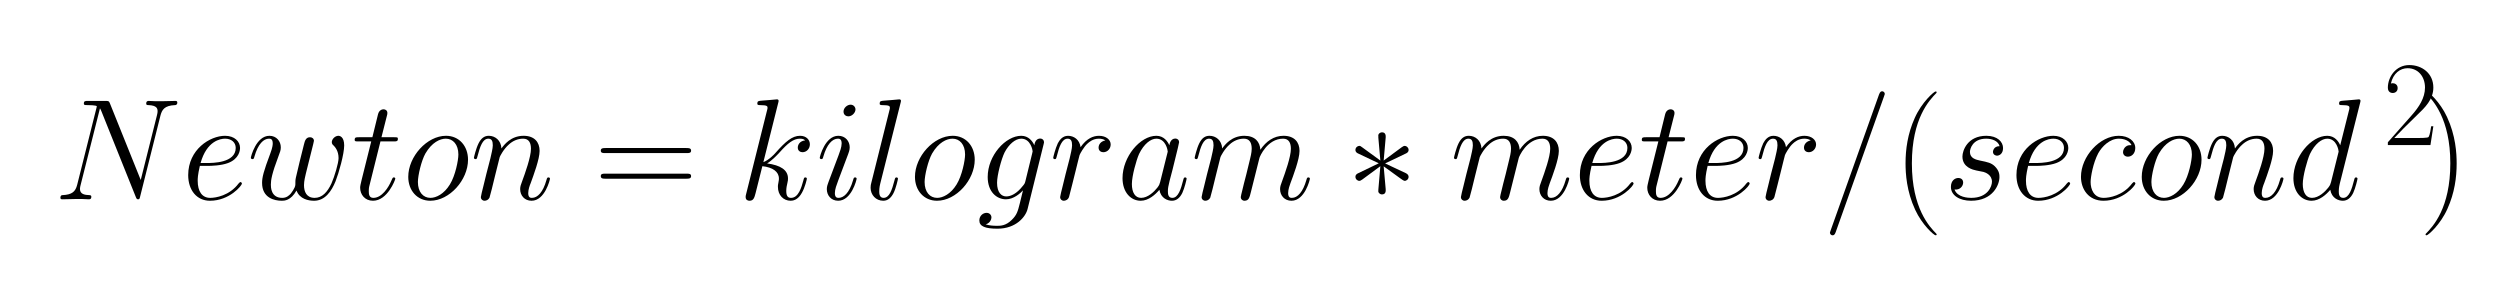 <?xml version="1.0" ?><!DOCTYPE svg  PUBLIC '-//W3C//DTD SVG 1.1//EN'  'http://www.w3.org/Graphics/SVG/1.1/DTD/svg11.dtd'><svg height="62.752" viewBox="111.788 116.441 542.429 62.752" width="542.429" xmlns="http://www.w3.org/2000/svg" xmlns:xlink="http://www.w3.org/1999/xlink"><defs><path d="M391 376c-20 43 -75 45 -88 45c-63 0 -117 -54 -143 -101c-36 -68 -53 -165 -53 -200c0 -50 22 -110 91 -110c38 0 133 15 197 100c9 9 10 10 13 10c4 0 10 -5 10 -11c0 -13 -86 -119 -222 -119c-102 0 -156 79 -156 166c0 142 131 285 262 285c69 0 115 -37 115 -85 c0 -40 -27 -60 -51 -60c-19 0 -34 12 -34 32c0 16 11 31 17 36c14 12 23 12 42 12z" id="6318"/><path d="M206 293l-33 -132l-22 -90c-5 -20 -14 -55 -16 -60c-8 -15 -22 -21 -34 -21c-15 0 -26 11 -26 25c0 5 11 52 18 78c5 18 16 63 20 82l28 108c7 31 17 70 17 92c0 30 -8 46 -31 46c-40 0 -58 -57 -74 -118c-6 -23 -7 -24 -15 -24c-7 0 -11 5 -11 9s14 64 32 100 c17 34 39 53 71 53c44 0 85 -31 88 -88c18 25 65 88 154 88c76 0 111 -45 111 -105c0 -57 -42 -169 -62 -224c-6 -14 -17 -44 -17 -69c0 -32 16 -33 26 -33c39 0 77 40 100 122c5 17 6 20 15 20c6 0 10 -4 10 -9c0 -6 -35 -153 -128 -153c-48 0 -79 36 -79 81 c0 18 5 31 14 55c20 54 61 168 61 225c0 40 -14 70 -54 70c-39 0 -73 -16 -99 -40c-37 -32 -62 -82 -64 -88z" id="6e18"/><path d="M338 127l47 192l3 14c0 6 -13 88 -79 88c-42 0 -87 -40 -116 -96c-22 -45 -52 -157 -52 -210c0 -69 31 -95 64 -95c31 0 73 19 114 72c13 15 15 19 19 35zM400 375c3 27 17 47 41 47c15 0 26 -11 26 -25c0 -2 0 -4 -3 -16l-111 -448c-13 -54 -80 -137 -209 -137 c-85 0 -126 16 -126 57c0 33 26 53 50 53c22 0 34 -16 34 -32c0 -11 -8 -39 -40 -48c25 -8 50 -10 80 -10c22 0 60 0 101 41c36 35 42 60 56 115l22 90c-18 -20 -65 -62 -118 -62c-64 0 -127 51 -127 155c0 149 124 286 233 286c50 0 78 -37 91 -66z" id="6718"/><path d="M389 409c-13 9 -29 12 -45 12c-41 0 -67 -23 -79 -34c-25 -22 -52 -71 -55 -80c-3 -13 -7 -29 -11 -43c-5 -22 -11 -43 -16 -65c-6 -23 -43 -174 -46 -182c-6 -20 -25 -27 -36 -27c-15 0 -26 11 -26 25c0 5 11 52 18 78c5 18 16 63 20 82l28 108c7 31 17 70 17 92 c0 29 -7 46 -31 46c-40 0 -59 -58 -74 -118c-6 -23 -7 -24 -15 -24c-7 0 -11 5 -11 9c0 5 15 65 32 101c12 22 32 52 71 52c40 0 80 -26 87 -79c42 61 88 79 128 79c50 0 81 -28 81 -60c0 -30 -23 -54 -51 -54c-14 0 -33 8 -33 32c0 22 16 44 47 50z" id="7218"/><path d="M281 669l-103 -411c37 14 74 52 84 64c71 80 116 119 171 119c45 0 68 -30 68 -59c0 -32 -24 -55 -51 -55c-14 0 -33 8 -33 32c0 20 14 46 51 50c-7 6 -13 12 -36 12c-46 0 -85 -32 -142 -96c-14 -15 -50 -54 -86 -76c92 -12 145 -45 145 -104c0 -12 0 -13 -4 -31 c-4 -15 -8 -37 -8 -56c0 -38 13 -48 33 -48c51 0 72 70 86 122c4 16 5 20 14 20c6 0 10 -4 10 -9c0 -4 -13 -60 -34 -97c-8 -14 -32 -56 -78 -56c-51 0 -89 39 -89 97c0 5 0 17 4 32c3 15 3 19 3 25c0 48 -43 78 -115 86l-47 -187c-8 -31 -14 -53 -42 -53 c-10 0 -27 4 -27 26c0 6 0 8 4 23l143 572c5 18 5 20 5 24c0 10 0 19 -51 19c-10 0 -20 0 -20 10c0 18 7 19 31 21c18 1 33 3 50 4c18 2 54 5 55 5c2 0 12 0 12 -10c0 -5 -2 -11 -3 -15z" id="6b18"/><path d="M417 155l-24 -155h-352v23l199 225c57 65 108 140 108 227c0 91 -57 160 -144 160c-61 0 -119 -42 -138 -127c4 2 10 3 16 3c14 0 40 -9 40 -40c0 -35 -30 -41 -40 -41c-12 0 -41 5 -41 44c0 90 67 187 177 187c105 0 199 -68 199 -186c0 -99 -71 -167 -132 -225 c-85 -82 -155 -153 -191 -192h192c14 0 86 0 91 8c4 6 12 18 22 89h18z" id="3216"/><path d="M456 275c0 -141 -129 -285 -262 -285c-91 0 -153 71 -153 166c0 141 130 285 262 285c91 0 153 -71 153 -166zM195 10c39 0 94 26 135 93c38 61 59 168 59 208c0 70 -38 110 -87 110c-41 0 -97 -26 -142 -103c-28 -50 -52 -152 -52 -198c0 -70 37 -110 87 -110z" id="6f18"/><path d="M740 578l-140 -558c-4 -17 -5 -20 -15 -20c-9 0 -11 6 -16 18l-238 593c-4 9 -4 11 -10 21l-135 -535c-2 -8 -4 -17 -4 -25c0 -36 32 -42 65 -43c4 0 14 -1 14 -10c0 -19 -11 -19 -18 -19c-14 0 -31 2 -45 2h-48c-20 0 -71 -2 -91 -2c-3 0 -13 0 -13 10c0 18 10 19 15 19 c66 3 90 24 102 73l133 530c1 3 3 11 3 13c0 9 -59 9 -64 9c-19 0 -26 0 -26 10c0 19 9 19 29 19h122c22 0 23 -1 30 -17l214 -532l113 451c3 14 4 17 4 26c0 18 -4 41 -64 43c-7 0 -15 0 -15 10c0 19 12 19 18 19c14 0 32 -2 46 -2h48c20 0 71 2 91 2c4 0 13 0 13 -11 c0 -17 -12 -18 -15 -18c-76 -3 -92 -33 -103 -76z" id="4e18"/><path d="M503 669l-141 -560c-7 -28 -7 -49 -7 -53c0 -20 2 -46 31 -46c41 0 60 63 75 122c4 15 5 20 14 20c6 0 10 -4 10 -9c0 -4 -14 -65 -30 -99c-18 -36 -42 -54 -72 -54s-77 17 -87 76c-28 -33 -75 -76 -130 -76c-68 0 -126 58 -126 157c0 148 122 294 235 294 c52 0 79 -40 90 -66l61 243c1 3 3 11 3 17c0 10 -1 19 -50 19c-14 0 -22 0 -22 10c0 18 7 19 32 21c18 1 33 3 50 4c5 1 54 5 55 5c2 0 12 0 12 -10c0 -5 -2 -11 -3 -15zM301 119l49 196c1 2 4 15 4 16c0 8 -13 90 -79 90c-39 0 -86 -36 -120 -106 c-19 -42 -50 -154 -50 -209c0 -59 23 -96 64 -96c47 0 91 43 113 71c14 19 14 21 19 38z" id="6418"/><path d="M643 321h-567c-15 0 -30 0 -30 17c0 18 17 18 34 18h559c17 0 34 0 34 -18c0 -17 -15 -17 -30 -17zM639 143h-559c-17 0 -34 0 -34 18c0 17 15 17 30 17h567c15 0 30 0 30 -17c0 -18 -17 -18 -34 -18z" id="3d15"/><path d="M228 200c-23 5 -97 21 -97 97c0 41 35 144 166 144c78 0 116 -43 116 -85s-28 -53 -42 -53c-9 0 -28 6 -28 27c0 1 2 39 46 39c-10 36 -51 52 -93 52c-95 0 -113 -72 -113 -92c0 -45 43 -54 70 -60c54 -11 78 -16 103 -40c32 -32 32 -60 32 -75c0 -52 -45 -164 -197 -164 c-80 0 -140 37 -140 96c0 45 29 62 51 62c20 0 34 -11 34 -32c0 -22 -20 -53 -60 -48c20 -55 95 -58 116 -58c116 0 144 81 144 112c0 48 -45 64 -58 68c-6 1 -33 7 -50 10z" id="7318"/><path d="M301 119l49 196c1 2 4 15 4 16c0 8 -13 90 -79 90c-39 0 -86 -36 -120 -106c-19 -42 -50 -154 -50 -209c0 -59 23 -96 64 -96c47 0 91 43 113 71c14 19 14 21 19 38zM365 375c2 12 10 47 42 47c15 0 26 -11 26 -25c0 -6 -9 -42 -46 -192c-8 -29 -13 -51 -20 -76 c-9 -39 -12 -50 -12 -73c0 -20 2 -46 31 -46c41 0 60 63 75 122c4 15 5 20 14 20c6 0 10 -4 10 -9c0 -4 -14 -65 -30 -99c-18 -36 -42 -54 -72 -54s-77 17 -87 76c-28 -33 -75 -76 -130 -76c-68 0 -126 58 -126 157c0 148 122 294 235 294c52 0 79 -40 90 -66z" id="6118"/><path d="M344 61c-40 -71 -85 -71 -102 -71c-51 0 -137 19 -137 124c0 38 10 79 57 204c17 44 17 65 17 70c0 32 -16 33 -26 33c-37 0 -76 -36 -101 -124c-4 -14 -5 -18 -14 -18c-7 0 -11 5 -11 9c0 8 37 153 129 153c49 0 79 -38 79 -80c0 -20 -5 -33 -17 -64 c-45 -119 -52 -163 -52 -195c0 -17 0 -92 79 -92c31 0 47 17 58 28c1 2 33 40 33 64c0 22 0 33 4 50c4 22 46 191 56 230c6 24 13 49 42 49c15 0 27 -10 27 -25c0 -4 -9 -39 -14 -59l-42 -168c-4 -17 -13 -52 -13 -81c0 -46 18 -88 74 -88c52 0 89 40 117 101 c21 47 49 141 49 175c0 52 -26 79 -35 88c-5 4 -12 11 -12 23c0 20 22 44 46 44c9 0 40 -6 40 -67c0 -59 -37 -191 -60 -249c-28 -69 -73 -135 -149 -135c-38 0 -100 11 -122 71z" id="7718"/><path d="M254 669l-141 -560c-7 -28 -7 -49 -7 -53c0 -14 0 -46 30 -46c40 0 58 53 76 122c4 15 5 20 14 20c6 0 10 -4 10 -9c0 -4 -14 -67 -31 -100c-16 -31 -38 -53 -71 -53c-51 0 -88 40 -88 90c0 16 2 24 5 35l124 496c5 18 5 20 5 24c0 10 0 19 -51 19c-10 0 -20 0 -20 10 c0 18 7 19 31 21c18 1 33 3 50 4c18 2 54 5 55 5c2 0 12 0 12 -10c0 -5 -2 -11 -3 -15z" id="6c18"/><path d="M179 232h-53c-15 -64 -15 -89 -15 -103c0 -74 30 -119 87 -119c38 0 133 15 197 100c9 9 10 10 13 10c4 0 10 -5 10 -11c0 -13 -86 -119 -222 -119c-91 0 -151 73 -151 178c0 178 151 273 256 273c66 0 104 -40 104 -84c0 -18 -7 -76 -83 -105c-48 -18 -116 -20 -143 -20 zM131 252h42c42 0 202 0 202 105c0 38 -30 64 -74 64c-32 0 -127 -15 -170 -169z" id="6518"/><path d="M429 713l-335 -941c-7 -21 -16 -22 -22 -22c-8 0 -18 7 -18 19c0 2 6 17 6 18l335 941c8 22 17 22 22 22c8 0 18 -7 18 -19c0 -2 -6 -17 -6 -18z" id="3d18"/><path d="M283 143c0 -7 -36 -153 -128 -153c-48 0 -79 36 -79 81c0 18 6 34 12 50l70 186c8 22 21 55 21 81c0 32 -17 33 -26 33c-39 0 -77 -40 -101 -124c-4 -14 -5 -18 -14 -18c-7 0 -11 5 -11 9c0 8 37 153 129 153c49 0 79 -38 79 -80c0 -19 -7 -37 -10 -45l-70 -186 c-11 -30 -23 -60 -23 -87c0 -30 14 -33 26 -33c33 0 74 31 100 122c5 17 6 20 15 20c6 0 10 -4 10 -9zM275 624c0 -22 -23 -48 -50 -48c-12 0 -33 8 -33 33c0 26 26 48 49 48c22 0 34 -18 34 -33z" id="6918"/><path d="M263 249c0 -96 -14 -204 -64 -315c-49 -110 -134 -184 -145 -184c-3 0 -7 1 -7 6c0 2 1 3 2 5c49 50 170 177 170 489c0 311 -122 438 -170 488c-1 2 -2 3 -2 5c0 5 4 6 7 6c12 0 94 -73 142 -177c60 -129 67 -251 67 -323z" id="2915"/><path d="M201 402l-78 -313c-3 -12 -3 -31 -3 -32c0 -22 2 -47 32 -47c58 0 104 70 125 120c7 16 8 17 9 18c2 4 6 4 8 4c6 0 10 -3 10 -9c0 -7 -54 -153 -155 -153c-56 0 -89 43 -89 90c0 13 3 23 11 58l66 264h-89c-19 0 -26 0 -26 10c0 19 9 19 29 19h94l39 159 c8 32 31 35 39 35c13 0 26 -9 26 -25c0 -7 0 -9 -4 -23l-37 -146h88c20 0 26 0 26 -11c0 -18 -10 -18 -29 -18h-92z" id="7418"/><path d="M206 293l-33 -132l-22 -90c-5 -20 -14 -55 -16 -60c-8 -15 -22 -21 -34 -21c-15 0 -26 11 -26 25c0 5 11 52 18 78c5 18 16 63 20 82l28 108c7 31 17 70 17 92c0 30 -8 46 -31 46c-40 0 -59 -59 -74 -118c-6 -23 -7 -24 -15 -24c-7 0 -11 5 -11 9s14 65 32 101 c19 38 42 52 71 52c44 0 85 -31 88 -88c18 25 65 88 154 88c75 0 108 -43 111 -97c40 59 94 97 161 97c76 0 111 -45 111 -105c0 -58 -45 -176 -63 -224c-4 -11 -16 -43 -16 -69c0 -32 16 -33 26 -33c40 0 77 42 100 122c5 17 6 20 15 20c6 0 10 -4 10 -9 c0 -6 -35 -153 -128 -153c-48 0 -79 36 -79 81c0 18 5 31 14 55c22 60 61 169 61 225c0 40 -14 70 -54 70c-110 0 -162 -125 -164 -133l-60 -239c-9 -36 -14 -59 -44 -59c-15 0 -26 11 -26 25c0 4 6 30 10 45c2 11 21 85 29 115l25 103c12 47 12 67 12 73 c0 40 -14 70 -54 70c-39 0 -73 -16 -99 -40c-37 -32 -62 -82 -64 -88z" id="6d18"/><path d="M261 229l14 -158c1 -14 1 -37 -26 -37c-14 0 -28 12 -25 27v5l14 164l-126 -93c-11 -8 -16 -9 -20 -9c-13 0 -27 12 -27 28s12 22 21 26l141 68l-141 67c-9 4 -21 10 -21 26s14 28 27 28c7 0 7 -1 20 -10l126 -92l-14 159v11c-3 13 10 26 26 26c25 0 26 -23 25 -36 l-14 -160l126 93c11 8 16 9 20 9c13 0 27 -12 27 -28s-12 -22 -21 -26l-142 -68l145 -68c14 -7 18 -17 18 -25c0 -16 -14 -28 -27 -28c-7 0 -25 13 -37 22z" id="0321"/><path d="M306 -244c0 -4 -2 -6 -7 -6c-12 0 -94 73 -142 177c-60 129 -67 251 -67 323c0 96 14 204 64 315c49 110 134 184 145 184c4 0 7 -2 7 -5s-2 -5 -2 -6c-49 -50 -170 -177 -170 -489s123 -440 169 -487c3 -3 3 -5 3 -6z" id="2815"/></defs><g transform="scale(1.25)"><g transform="scale(0.025,-0.025)"><g transform="translate(3950.4,-5109.927)"><use xlink:href="#4e18"/><use x="888.456" xlink:href="#6518"/><use x="1341.456" xlink:href="#7718"/><use x="2067.366" xlink:href="#7418"/><use x="2420.366" xlink:href="#6f18"/><use x="2890.366" xlink:href="#6e18"/></g></g><g transform="scale(0.025,-0.025)"><g transform="translate(7702.543,-5109.927)"><use xlink:href="#3d15"/></g></g><g transform="scale(0.025,-0.025)"><g transform="translate(8699.32,-5109.927)"><use xlink:href="#6b18"/><use x="542.565" xlink:href="#6918"/><use x="876.565" xlink:href="#6c18"/><use x="1189.557" xlink:href="#6f18"/><use x="1659.557" xlink:href="#6718"/><use x="2163.436" xlink:href="#7218"/><use x="2631.635" xlink:href="#6118"/><use x="3145.635" xlink:href="#6d18"/><use x="4223.856" xlink:href="#0321"/><use x="4946.077" xlink:href="#6d18"/><use x="5802.077" xlink:href="#6518"/><use x="6255.077" xlink:href="#7418"/><use x="6608.077" xlink:href="#6518"/><use x="7061.077" xlink:href="#7218"/><use x="7529.276" xlink:href="#3d18"/></g></g><g transform="scale(0.025,-0.025)"><g transform="translate(16717.596,-5109.927)"><use xlink:href="#2815"/></g></g><g transform="scale(0.025,-0.025)"><g transform="translate(17071.596,-5109.927)"><use xlink:href="#7318"/><use x="461" xlink:href="#6518"/><use x="914" xlink:href="#6318"/><use x="1335" xlink:href="#6f18"/><use x="1805" xlink:href="#6e18"/><use x="2389" xlink:href="#6418"/></g></g><g transform="scale(0.021,-0.021)"><g transform="translate(23954.611,-5634.63)"><use xlink:href="#3216"/></g></g><g transform="scale(0.025,-0.025)"><g transform="translate(20370.996,-5109.927)"><use xlink:href="#2915"/></g></g></g></svg>